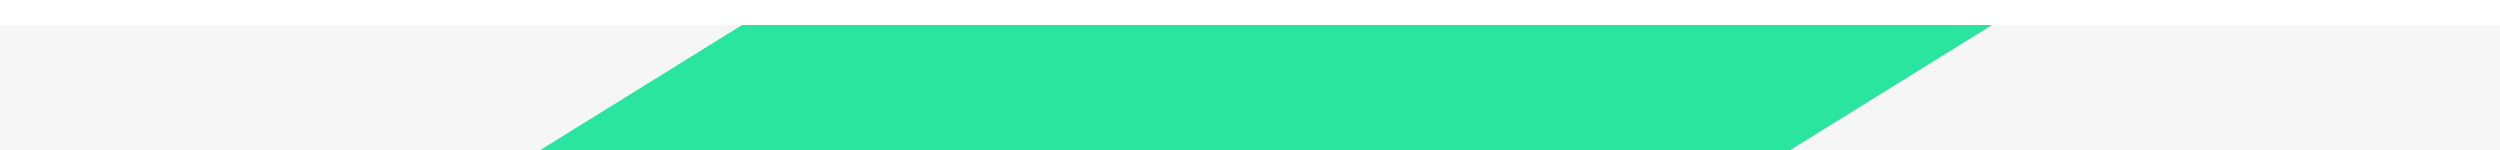 <?xml version="1.0" encoding="UTF-8"?>
<svg width="100px" height="6px" viewBox="0 0 100 6" version="1.1" xmlns="http://www.w3.org/2000/svg" xmlns:xlink="http://www.w3.org/1999/xlink">
    <!-- Generator: Sketch 44.1 (41455) - http://www.bohemiancoding.com/sketch -->
    <title>Group 3</title>
    <desc>Created with Sketch.</desc>
    <defs>
        <filter x="-0.4%" y="-33.3%" width="100.9%" height="200.0%" filterUnits="objectBoundingBox" id="filter-1">
            <feOffset dx="0" dy="1" in="SourceAlpha" result="shadowOffsetOuter1"></feOffset>
            <feGaussianBlur stdDeviation="0.5" in="shadowOffsetOuter1" result="shadowBlurOuter1"></feGaussianBlur>
            <feColorMatrix values="0 0 0 0 0   0 0 0 0 0   0 0 0 0 0  0 0 0 0 0" type="matrix" in="shadowBlurOuter1" result="shadowMatrixOuter1"></feColorMatrix>
            <feMerge>
                <feMergeNode in="shadowMatrixOuter1"></feMergeNode>
                <feMergeNode in="SourceGraphic"></feMergeNode>
            </feMerge>
        </filter>
    </defs>
    <g id="Page-1" stroke="none" stroke-width="1" fill="none" fill-rule="evenodd">
        <g id="Desktop-Copy-5" transform="translate(-670, -1440)">
            <g id="Group-Copy" transform="translate(-80, 1440)">
                <g id="Group-Copy-4" filter="url(#filter-1)" transform="translate(400, 0)">
                    <g id="Group-3" transform="translate(350, 0)">
                        <polygon id="Page-1-Copy-14" fill="#F6F6F6" points="0 -1.42108547e-14 0 6 20.315 6 30 -1.42108547e-14"></polygon>
                        <polygon id="Page-1-Copy-12" fill="#29E59F" transform="translate(35, 3) rotate(-180) translate(-35, -3) " points="20 -1.42108547e-14 20 6 40.315 6 50 -1.42108547e-14"></polygon>
                        <polygon id="Page-1" fill="#29E59F" points="50 -1.42108547e-14 50 6 70.315 6 80 -1.42108547e-14"></polygon>
                        <polygon id="Page-1-Copy" fill="#F6F6F6" transform="translate(85, 3) rotate(-180) translate(-85, -3) " points="70 -1.42108547e-14 70 6 90.315 6 100 -1.42108547e-14"></polygon>
                    </g>
                </g>
            </g>
        </g>
    </g>
</svg>